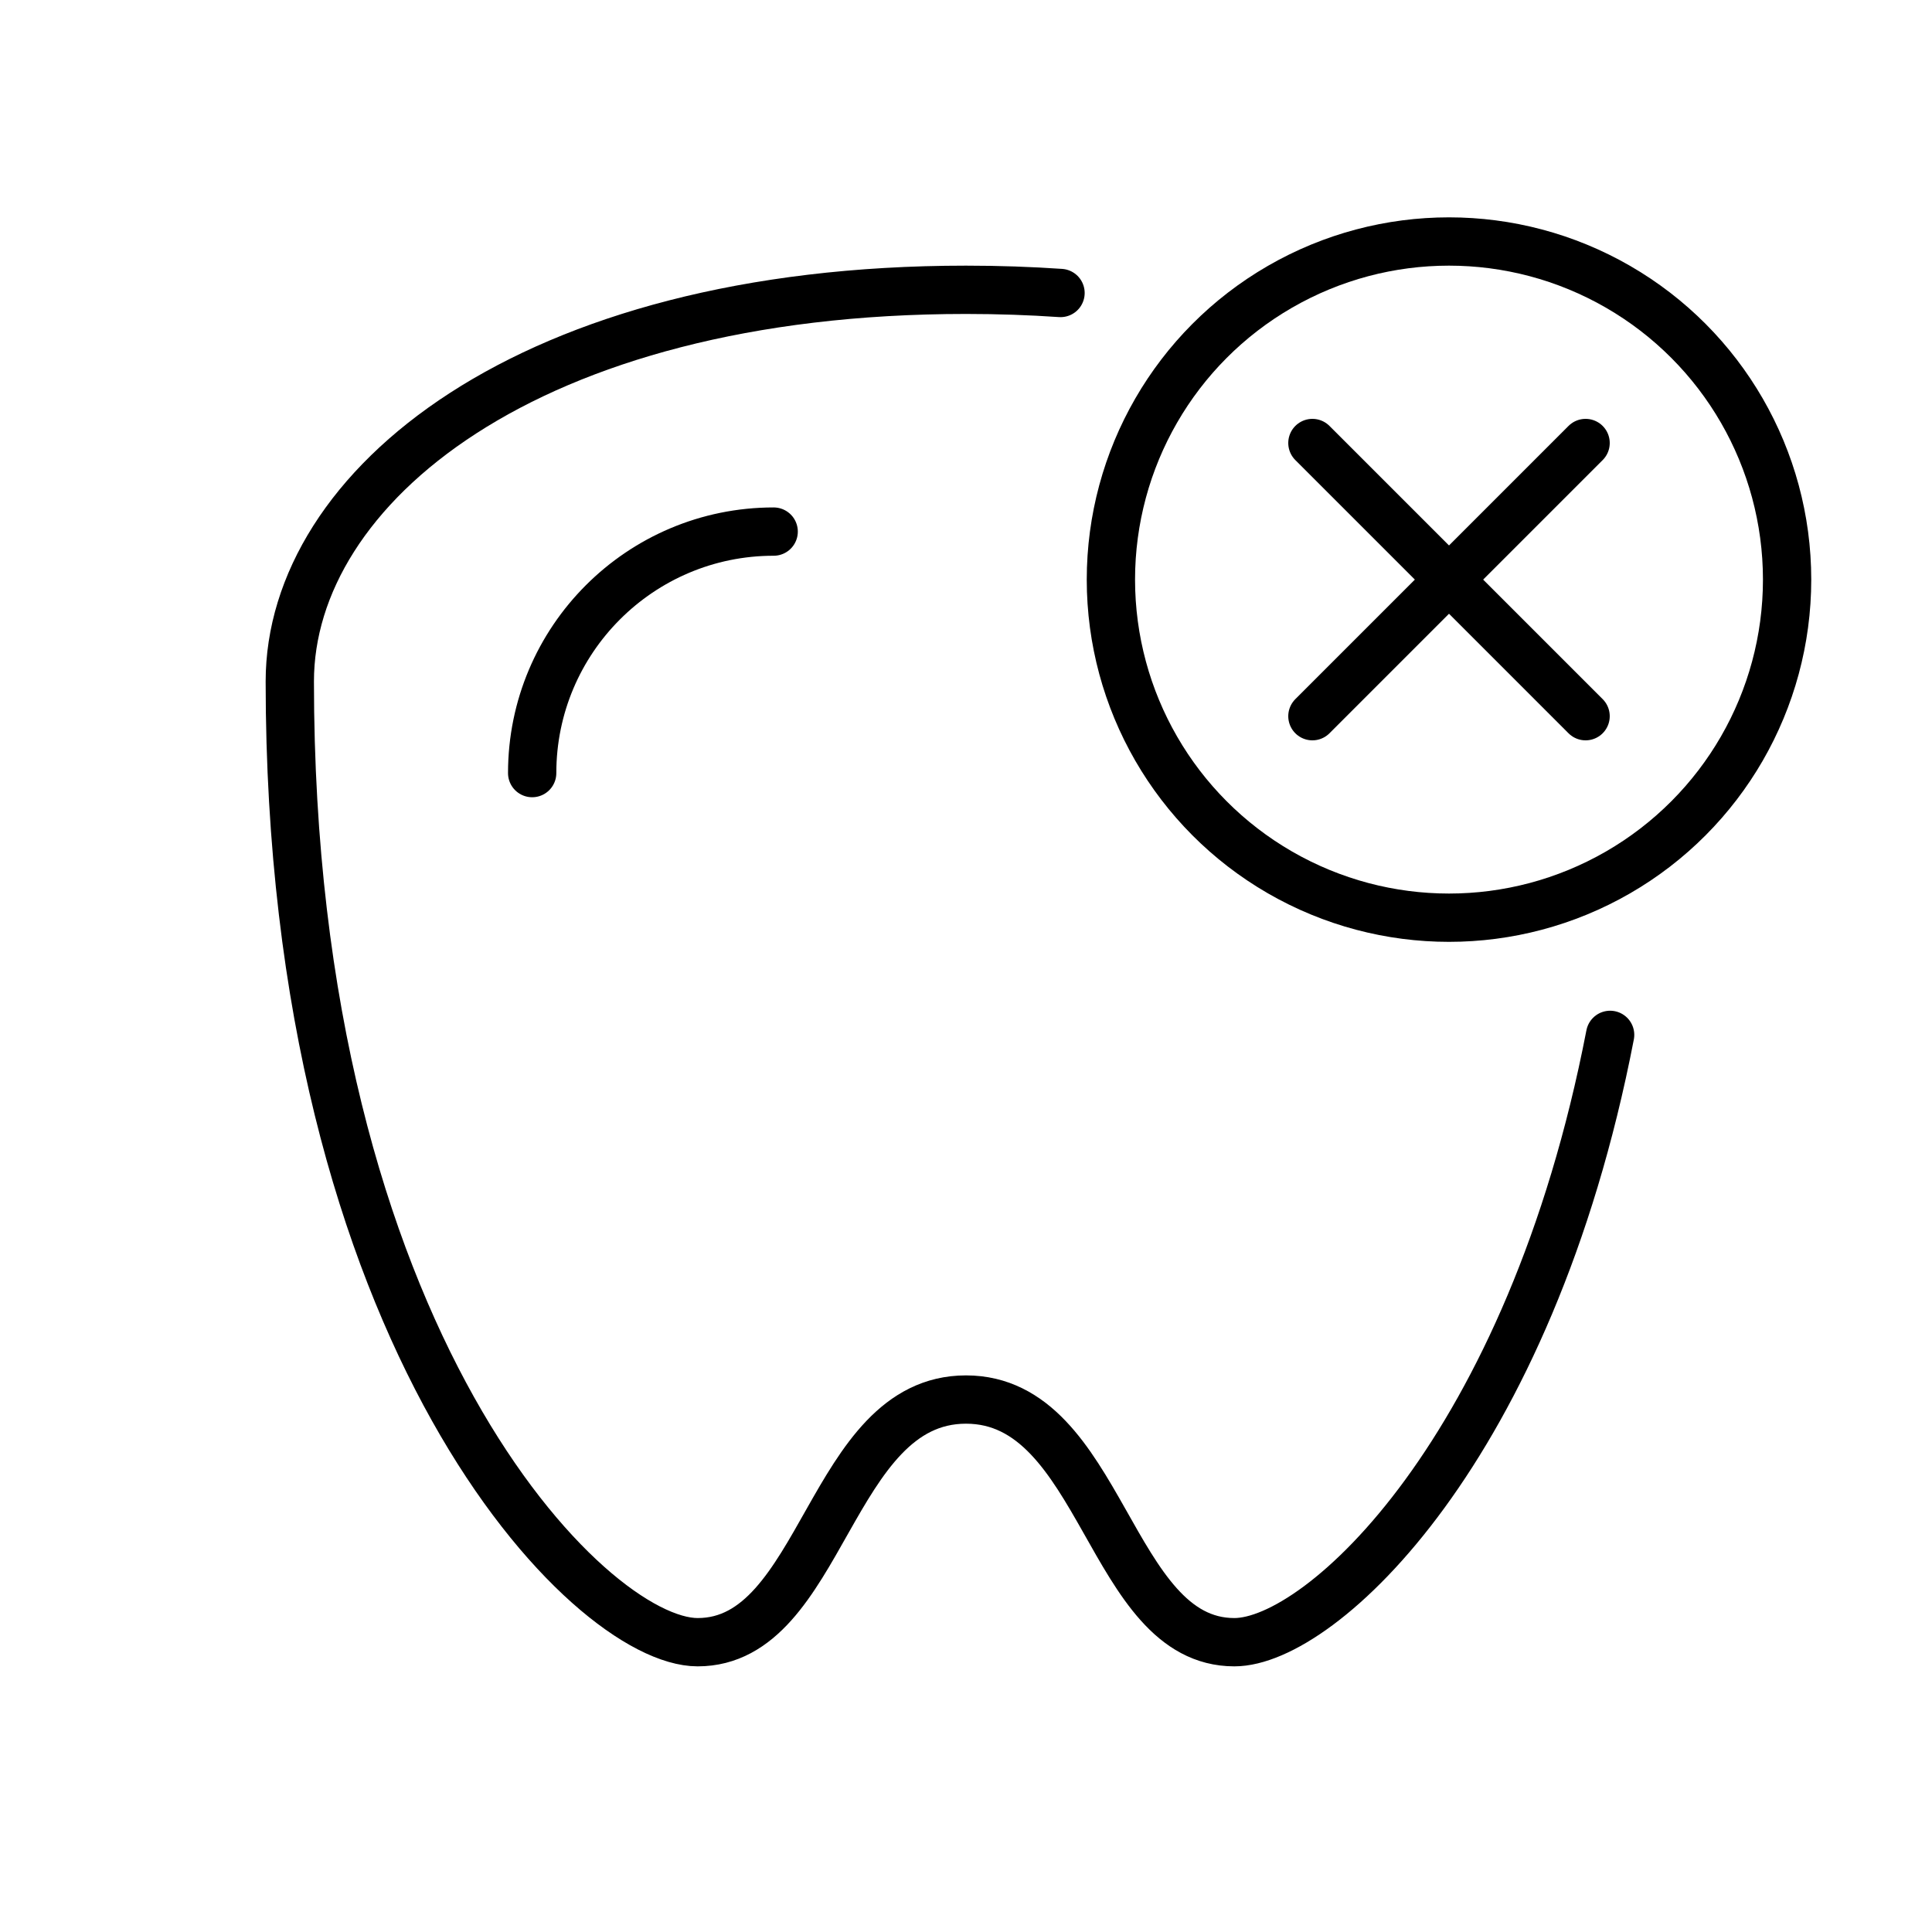 <?xml version="1.0" encoding="utf-8"?>
<!-- Generator: Adobe Illustrator 21.1.0, SVG Export Plug-In . SVG Version: 6.00 Build 0)  -->
<svg version="1.1" id="Layer_1" xmlns="http://www.w3.org/2000/svg" xmlns:xlink="http://www.w3.org/1999/xlink" x="0px" y="0px"
	 viewBox="0 0 40 40" style="enable-background:new 0 0 40 40;" xml:space="preserve">
<style type="text/css">
	.st0{fill:none;}
	.st1{fill:none;stroke:#000000;stroke-linecap:round;stroke-linejoin:round;stroke-miterlimit:10;}
</style>
<rect class="st0" width="40" height="40"/>
<g>
	<path class="st1" d="M33.336,21.426C31.677,30.001,27.357,34,25.556,34
		C22.957,34,22.833,28.976,20,28.976S17.043,34,14.444,34
		c-2.253,0-8.444-6.255-8.444-19.892C6,10.107,10.904,6,20,6
		c0.676,0,1.328,0.023,1.957,0.066"/>
	<path class="st1" d="M11.018,16.006c0-2.761,2.239-5,5-5"/>
	<circle class="st1" cx="30" cy="12" r="7"/>
	<line class="st1" x1="27.172" y1="9.172" x2="32.828" y2="14.828"/>
	<line class="st1" x1="27.172" y1="14.828" x2="32.828" y2="9.172"/>
</g>
</svg>
